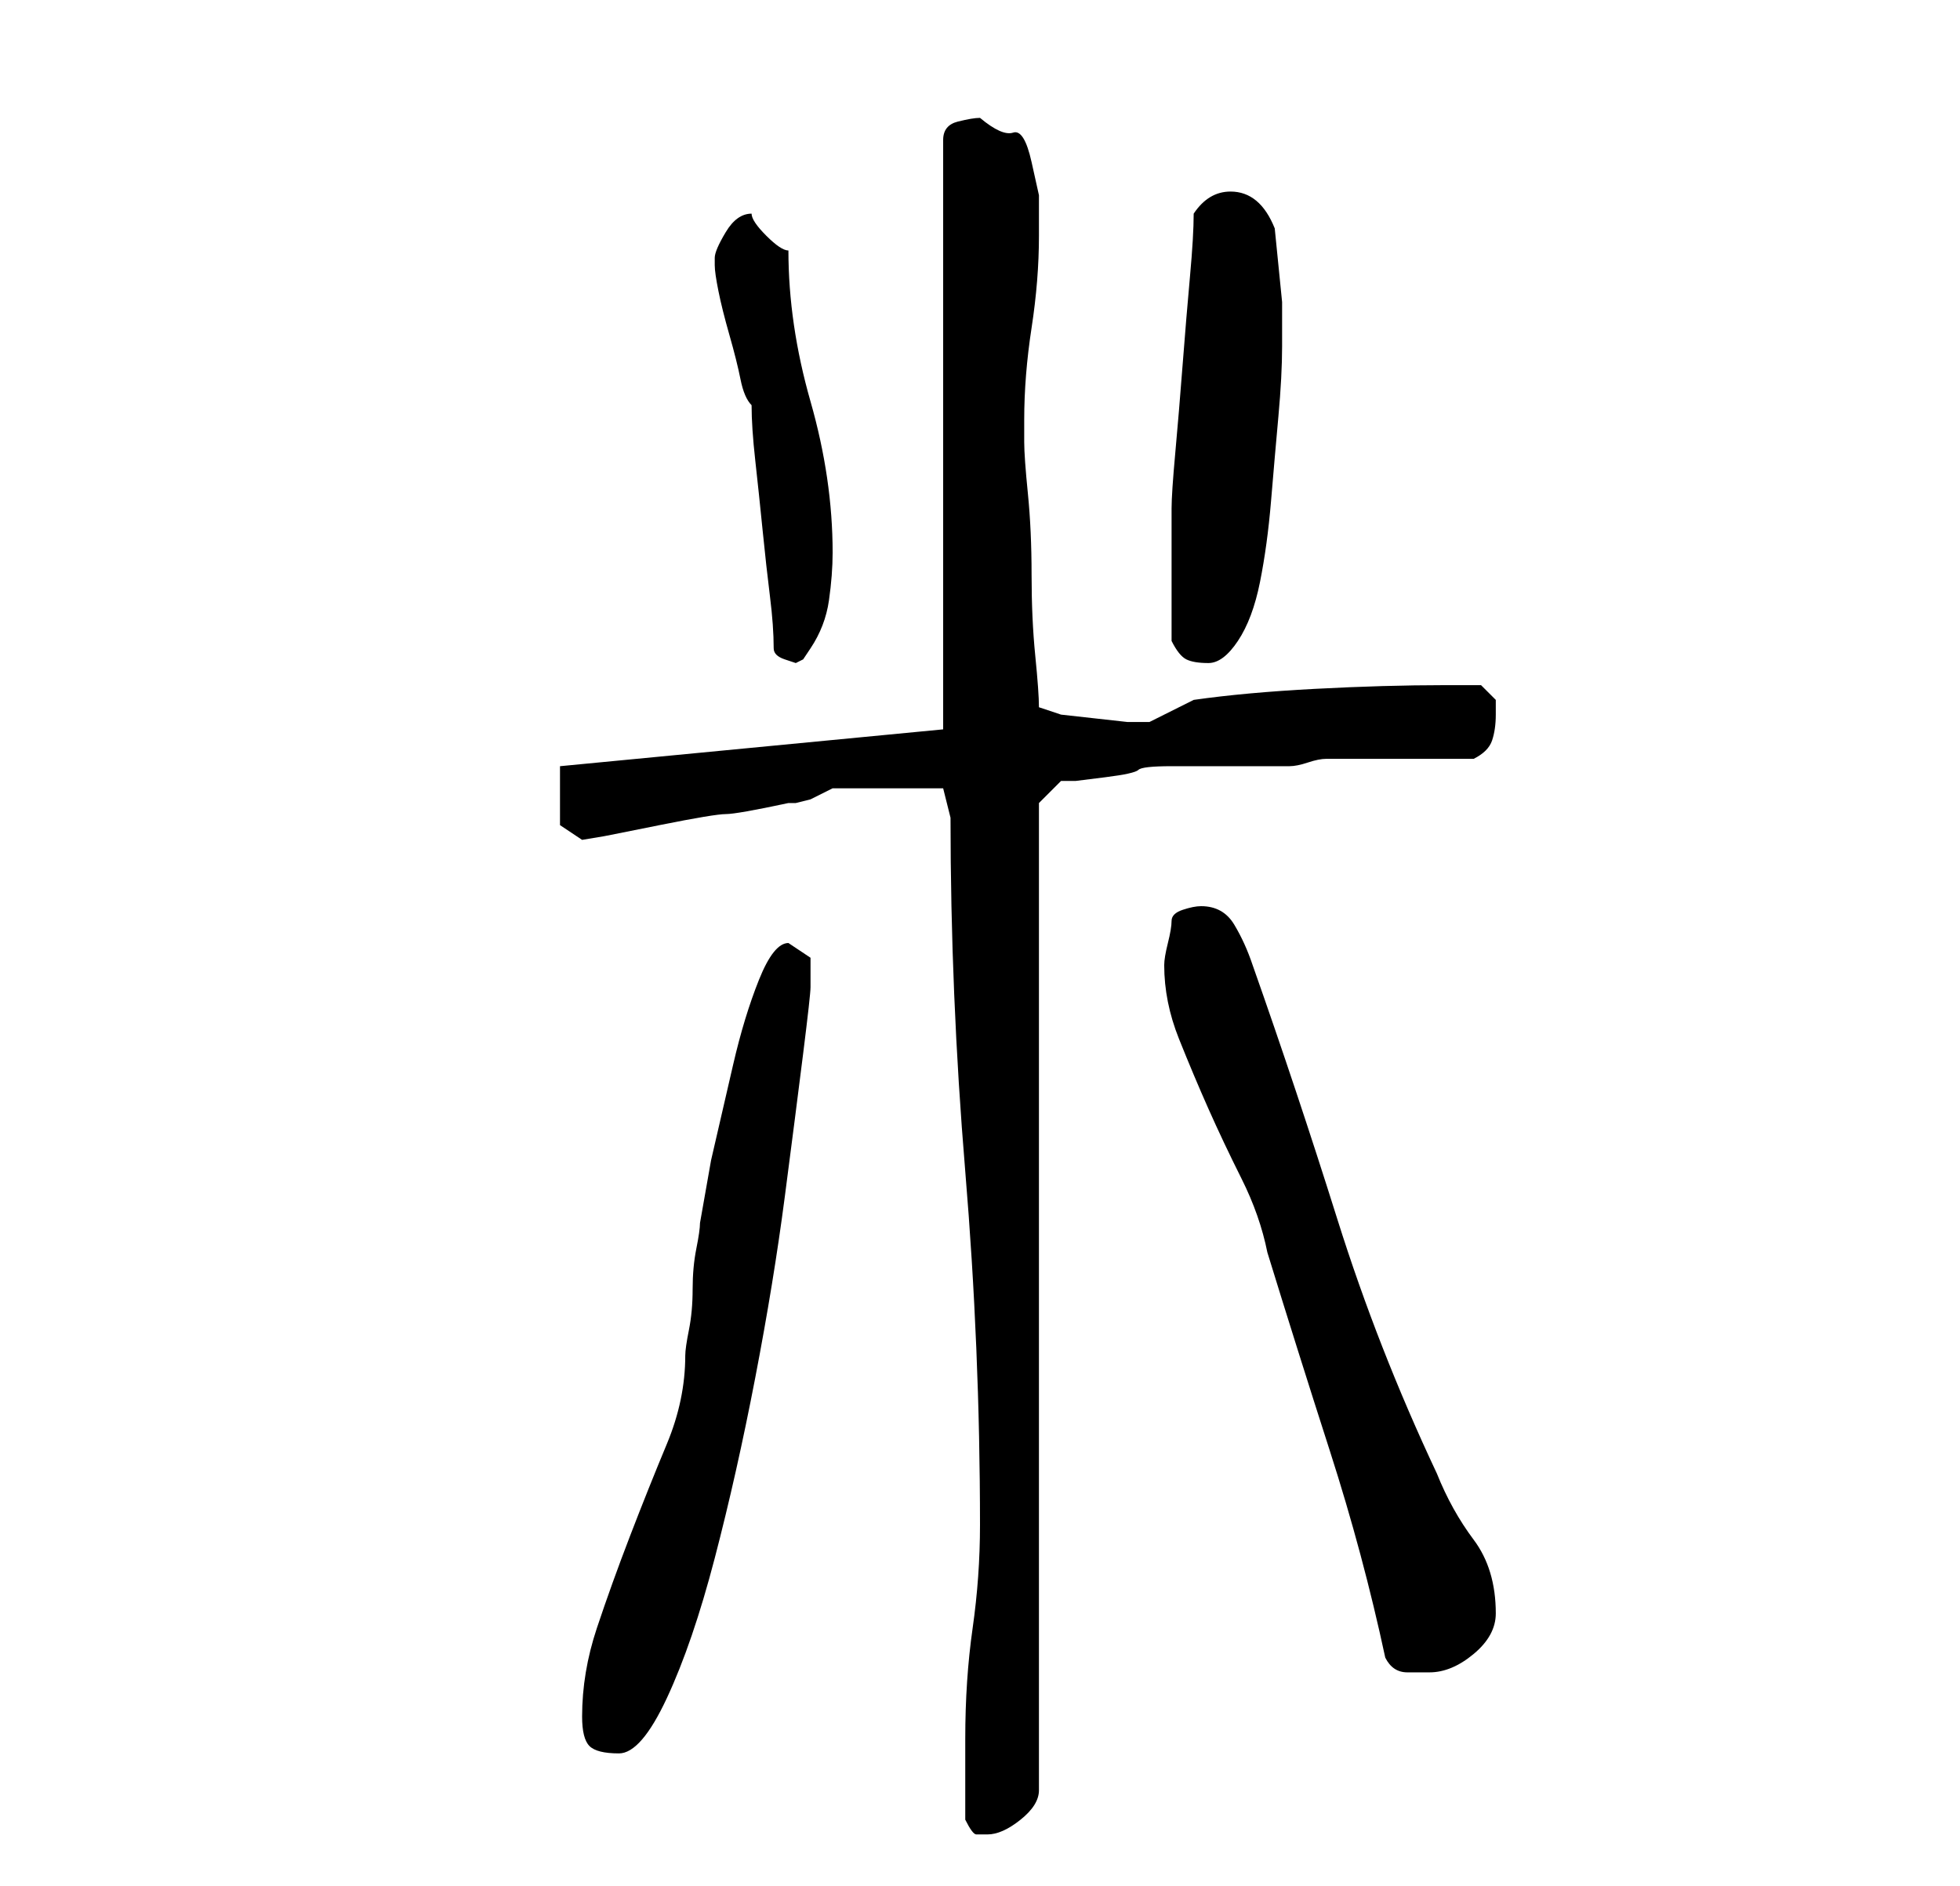 <?xml version="1.0" standalone="no"?>
<!DOCTYPE svg PUBLIC "-//W3C//DTD SVG 1.1//EN" "http://www.w3.org/Graphics/SVG/1.1/DTD/svg11.dtd" >
<svg xmlns="http://www.w3.org/2000/svg" xmlns:xlink="http://www.w3.org/1999/xlink" version="1.1" viewBox="-10 0 266 256">
   <path fill="currentColor"
d="M121 247q1 2 1.5 2h1.5q2 0 4.5 -2t2.5 -4v-134l3 -3h2t4 -0.5t4.5 -1t4.5 -0.5h16q1 0 2.5 -0.5t2.5 -0.5h20q2 -1 2.5 -2.5t0.5 -3.5v-2t-2 -2h-5q-8 0 -17.5 0.5t-16.5 1.5l-3 1.5l-3 1.5h-3t-4.5 -0.5t-4.5 -0.5t-3 -1q0 -2 -0.5 -7t-0.5 -11t-0.5 -11t-0.5 -7v-3
q0 -6 1 -12.5t1 -12.5v-5.5t-1 -4.5t-2.5 -4t-4.5 -2q-1 0 -3 0.5t-2 2.5v80l-52 5v8l3 2l3 -0.5t7.5 -1.5t9 -1.5t8.5 -1.5h1t2 -0.5l2 -1l1 -0.5h4h5h3.5h2.5l1 4q0 24 2 48t2 48q0 7 -1 14t-1 15v2v4v3v2zM69 233q0 3 1 4t4 1t6.5 -7.5t6.5 -19t5.5 -24.5t4 -24.5
t2.5 -19.5t1 -9v-4t-3 -2q-2 0 -4 5t-3.5 11.5l-3 13t-1.5 8.5q0 1 -0.5 3.5t-0.5 5.5t-0.5 5.5t-0.5 3.5q0 6 -2.5 12t-5 12.5t-4.5 12.5t-2 12zM178 225q1 2 3 2h3q3 0 6 -2.5t3 -5.5q0 -6 -3 -10t-5 -9q-8 -17 -13.5 -34.5t-11.5 -34.5q-1 -3 -2.5 -5.5t-4.5 -2.5
q-1 0 -2.5 0.5t-1.5 1.5t-0.5 3t-0.5 3q0 5 2 10t4 9.5t4.5 9.5t3.5 10q4 13 8.5 27t7.5 28zM95 88q0 1 1.5 1.5l1.5 0.5l1 -0.5t1 -1.5q2 -3 2.5 -6.5t0.5 -6.5q0 -10 -3 -20.5t-3 -20.5q-1 0 -3 -2t-2 -3q-2 0 -3.5 2.5t-1.5 3.5v1q0 1 0.5 3.5t1.5 6t1.5 6t1.5 3.5
q0 3 0.5 7.5t1 9.5t1 9t0.5 7zM149 87q1 2 2 2.5t3 0.5t4 -3t3 -8t1.5 -11t1 -11.5t0.5 -9.5v-6t-0.5 -5t-0.5 -5q-2 -5 -6 -5q-3 0 -5 3q0 3 -0.5 8.5t-1 12t-1 12t-0.5 7.5v9v9z" />
</svg>
